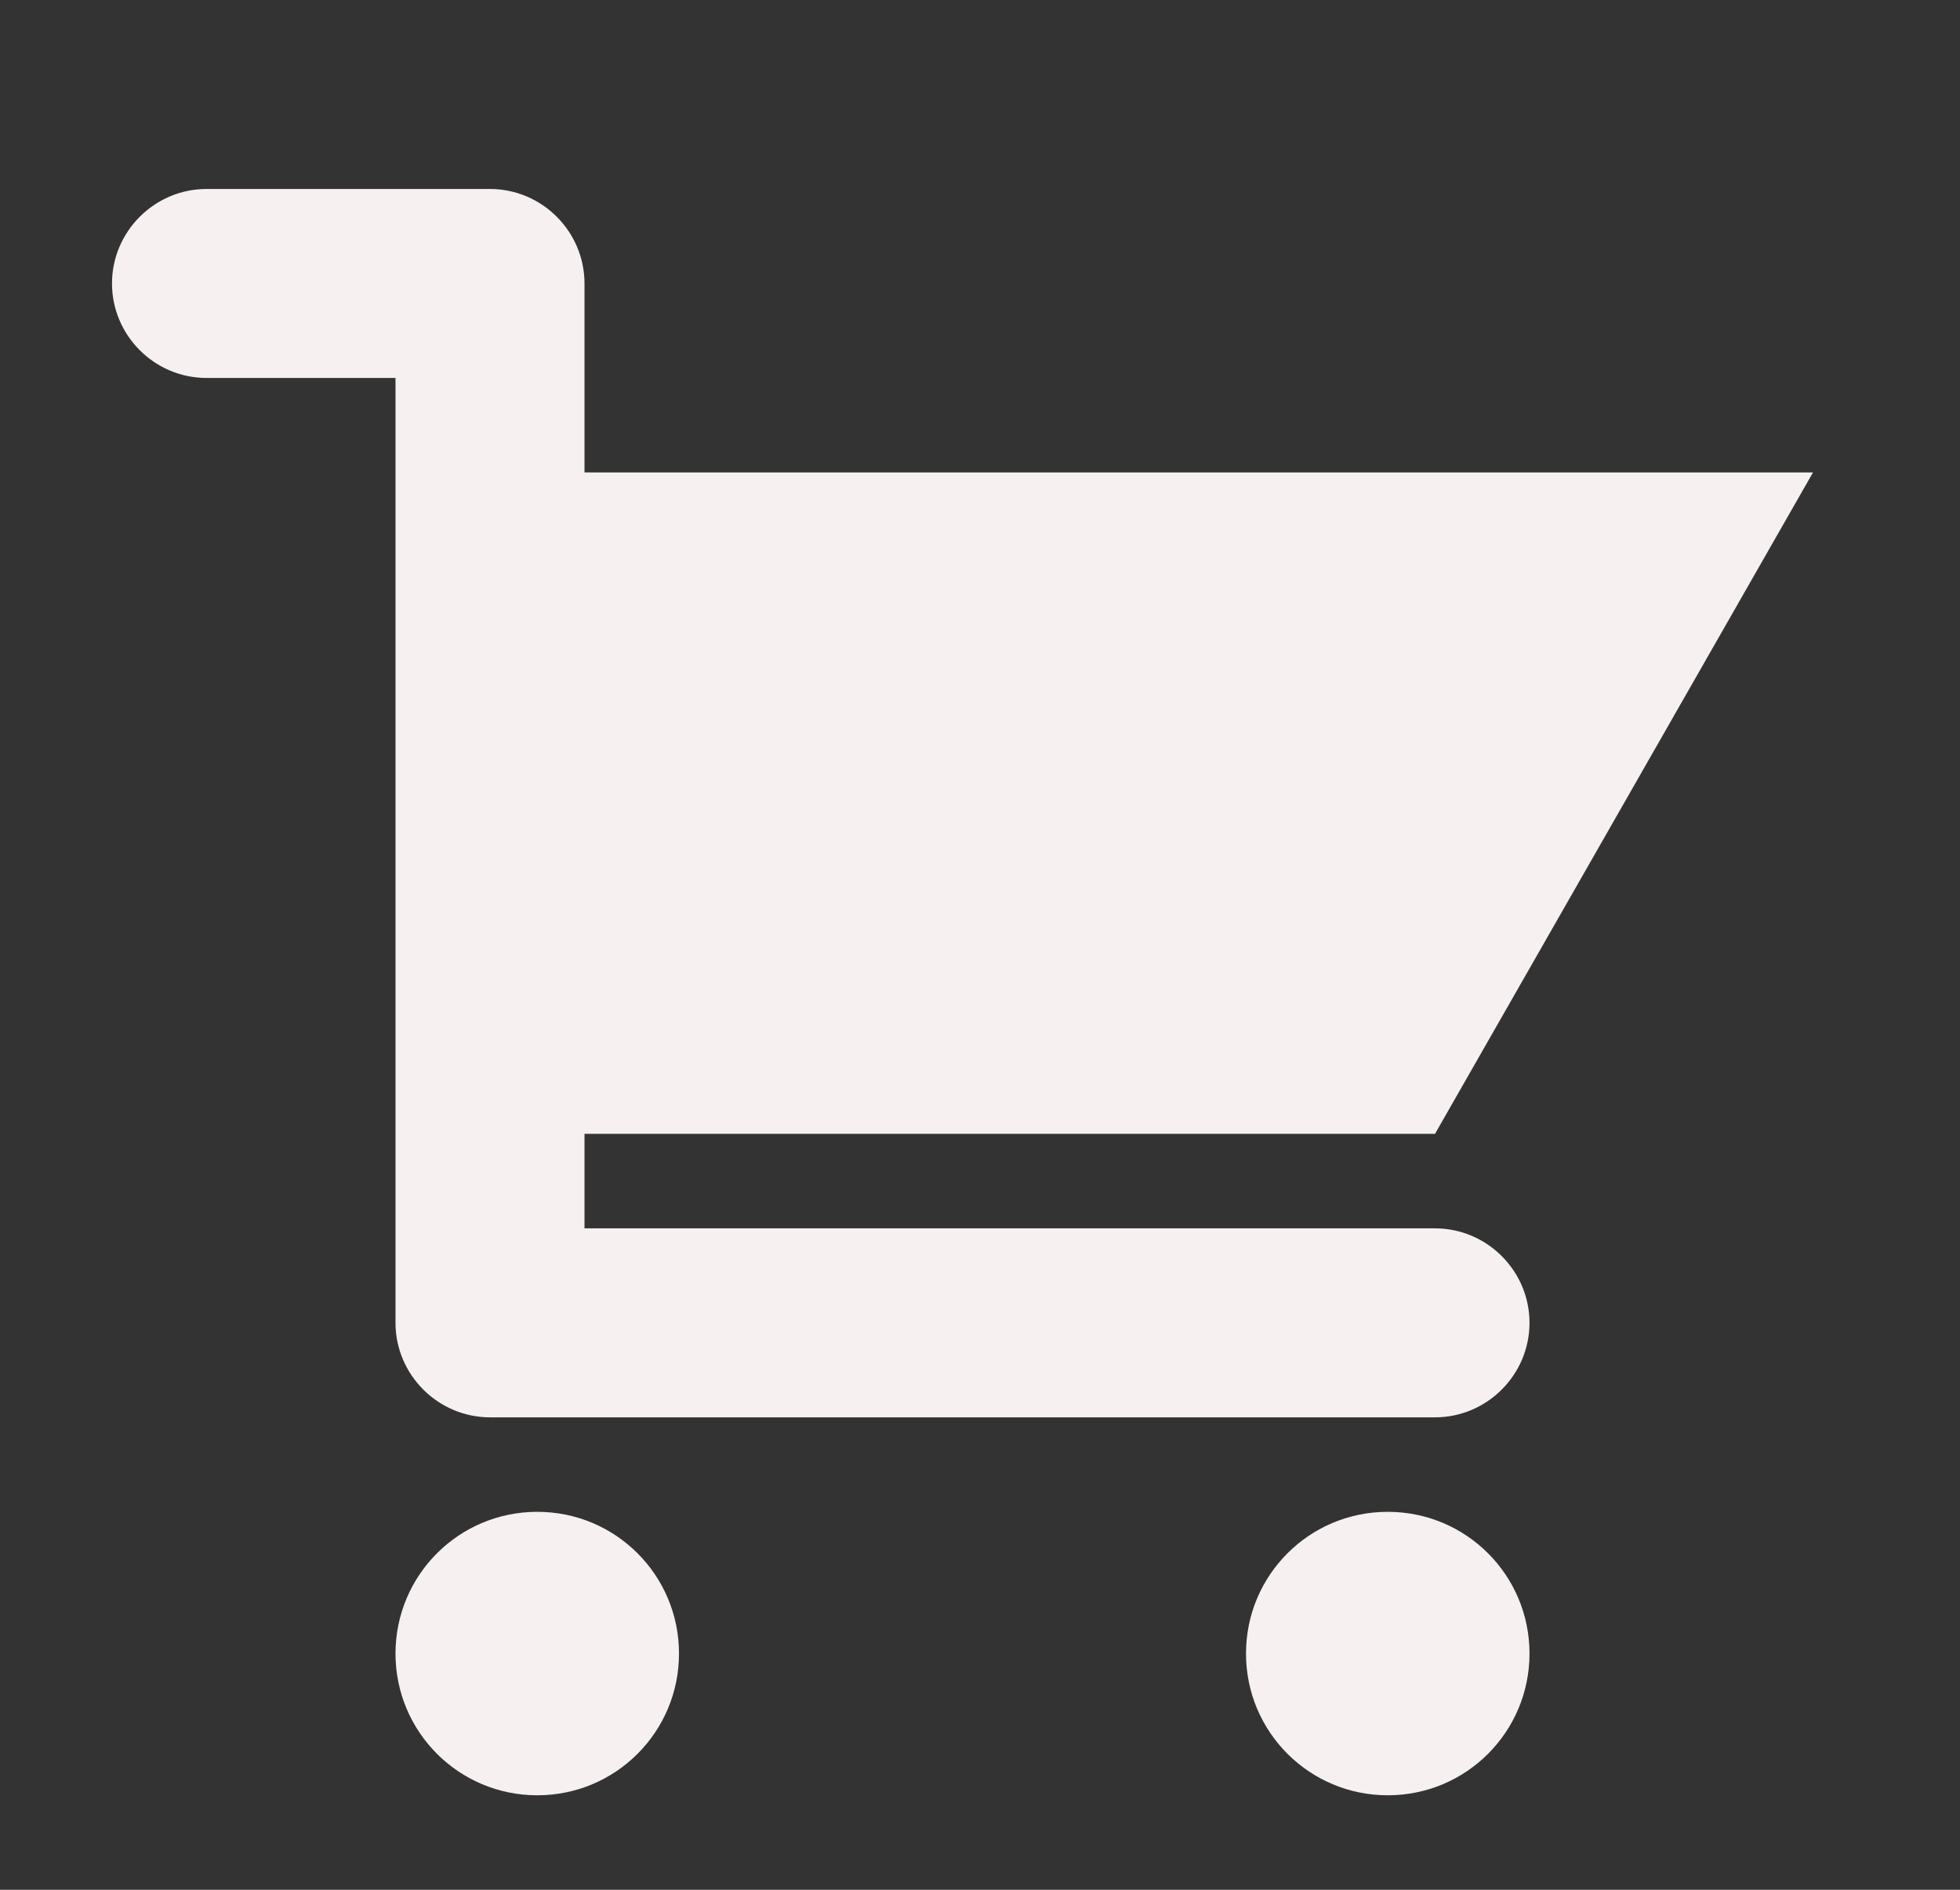 <svg width="28" height="27" viewBox="0 0 28 27" fill="none" xmlns="http://www.w3.org/2000/svg">
<rect x="0" y="0" width="28" height="27" fill="#333333" stroke="none"/>
<path d="M8.35 17.55H20.5C21.243 17.55 21.85 18.157 21.85 18.9C21.85 19.642 21.243 20.25 20.5 20.25H7C6.258 20.25 5.65 19.642 5.65 18.9V5.4H2.95C2.208 5.4 1.6 4.793 1.6 4.05C1.6 3.308 2.208 2.7 2.95 2.7H7C7.743 2.7 8.35 3.308 8.35 4.05V6.75H25.9L20.5 16.2H8.35V17.55ZM7.675 21.6C8.796 21.6 9.7 22.505 9.7 23.625C9.7 24.745 8.796 25.65 7.675 25.65C6.555 25.65 5.65 24.745 5.65 23.625C5.65 22.505 6.555 21.6 7.675 21.6ZM19.825 21.6C20.946 21.6 21.85 22.505 21.85 23.625C21.85 24.745 20.946 25.65 19.825 25.65C18.705 25.65 17.8 24.745 17.8 23.625C17.8 22.505 18.705 21.6 19.825 21.6Z" fill="#F6F0F0"/>
</svg>
